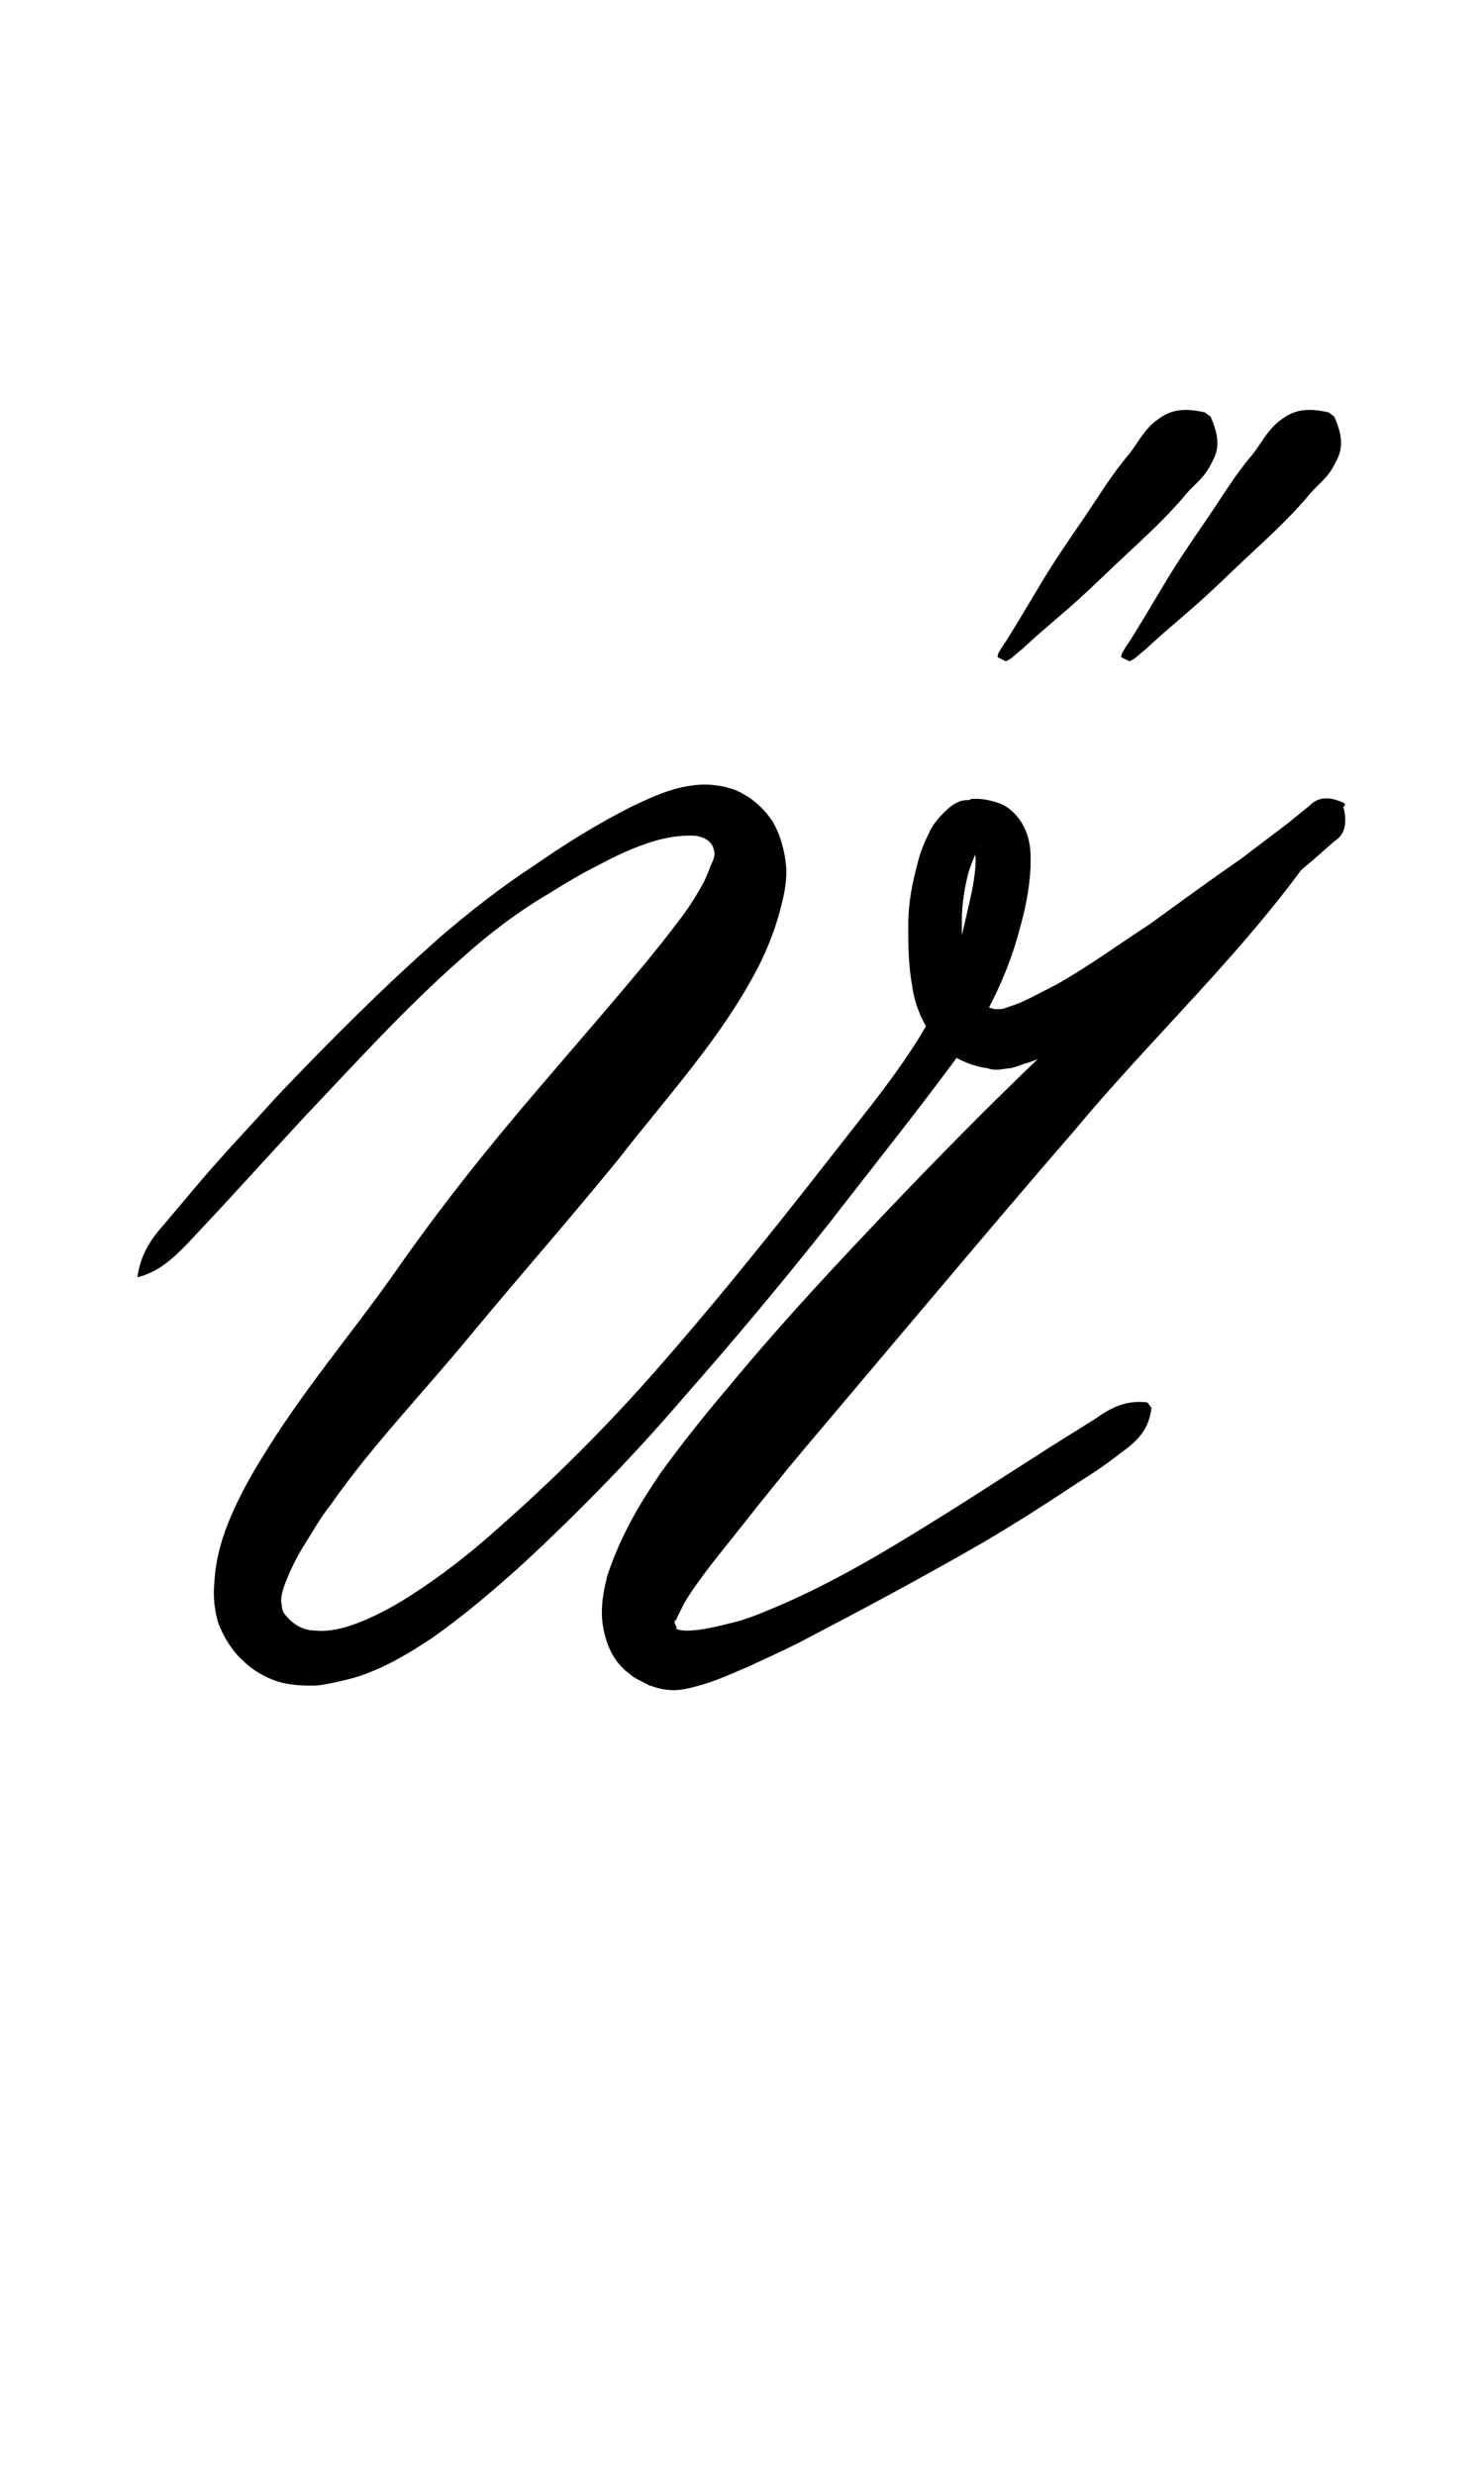 <?xml version="1.0" encoding="utf-8"?>
<!-- Generator: Adobe Illustrator 22.1.0, SVG Export Plug-In . SVG Version: 6.00 Build 0)  -->
<svg version="1.1" xmlns="http://www.w3.org/2000/svg" xmlns:xlink="http://www.w3.org/1999/xlink" x="0px" y="0px"
	 viewBox="0 0 108 180" style="enable-background:new 0 0 108 180;" xml:space="preserve">
<style type="text/css">
	.st0{display:none;}
	.st1{display:inline;fill:#FF0000;}
</style>
<g id="bg" class="st0">
	<polygon class="st1" points="103.7,0 102.6,0 102.3,0 99.5,0 98.3,0 98,0 97.1,0 96.8,0 96.5,0 94,0 93.8,0 92.9,0 92.6,0 92.3,0 
		91.7,0 91.4,0 91.1,0 88.6,0 88.3,0 88,0 88,0 87.4,0 87.1,0 86.8,0 86.3,0 86,0 85.7,0 83.7,0 83.2,0 82.9,0 82.6,0 82.6,0 
		82.3,0 82,0 81.7,0 81.4,0 80.8,0 80.5,0 80.2,0 79.5,0 78.3,0 78,0 77.7,0 77.5,0 77.1,0 77.1,0 76.8,0 76.6,0 76.5,0 76.3,0 
		76,0 75.1,0 74.8,0 74,0 73.8,0 72.9,0 72.6,0 72.3,0 72.3,0 72,0 71.7,0 71.7,0 71.4,0 71.1,0 70.8,0 70.5,0 69.4,0 68.6,0 
		68.3,0 68,0 67.4,0 67.2,0 67.1,0 66.8,0 66.6,0 66.3,0 66.3,0 66,0 65.7,0 65.1,0 63.2,0 62.9,0 62.9,0 62.6,0 62,0 61.7,0 
		61.7,0 61.4,0 61.4,0 60.8,0 60.8,0 60.5,0 60.2,0 58.6,0 57.7,0 57.5,0 57.5,0 57.2,0 57.1,0 56.6,0 56.3,0 56.3,0 56,0 56,0 
		55.7,0 55.1,0 54.8,0 53.2,0 52.9,0 52.3,0 52,0 52,0 51.7,0 51.7,0 51.4,0 50.9,0 50.8,0 50.5,0 50.5,0 50.3,0 49.4,0 47.8,0 
		47.5,0 47.2,0 47.2,0 46.6,0 46.6,0 46.3,0 46.3,0 46,0 45.4,0 45.1,0 45.1,0 44.8,0 42.9,0 42.3,0 42,0 41.7,0 41.7,0 41.4,0 
		41.2,0 40.9,0 40.8,0 40.6,0 40,0 39.7,0 39.4,0 38.6,0 37.5,0 37.2,0 36.9,0 36.6,0 36.3,0 36.3,0 36,0 35.7,0 35.7,0 35.4,0 
		35.1,0 34.2,0 34,0 33.2,0 32.9,0 32,0 31.7,0 31.5,0 31.4,0 31.2,0 30.9,0 30.9,0 30.5,0 30.3,0 30,0 29.7,0 28.5,0 27.8,0 
		27.5,0 27.2,0 26.6,0 26.3,0 26,0 25.7,0 25.4,0 25.4,0 25.1,0 24.8,0 24.3,0 22.3,0 22,0 21.7,0 21.2,0 20.9,0 20.6,0 20,0 20,0 
		19.7,0 19.4,0 16.9,0 16.6,0 16.3,0 15.7,0 15.4,0 15.1,0 14.2,0 14,0 11.5,0 11.2,0 10.9,0 10,0 9.7,0 8.5,0 5.7,0 5.4,0 4.3,0 
		0,0 0,180 4.3,180 5.4,180 5.7,180 8.5,180 9.7,180 10,180 10.9,180 11.2,180 11.5,180 14,180 14.2,180 15.1,180 15.4,180 
		15.7,180 16.3,180 16.6,180 16.9,180 19.4,180 19.7,180 20,180 20,180 20.6,180 20.9,180 21.2,180 21.7,180 22,180 22.3,180 
		24.3,180 24.8,180 25.1,180 25.4,180 25.4,180 25.7,180 26,180 26.3,180 26.6,180 27.2,180 27.5,180 27.8,180 28.5,180 29.7,180 
		30,180 30.3,180 30.5,180 30.9,180 30.9,180 31.2,180 31.4,180 31.5,180 31.7,180 32,180 32.9,180 33.2,180 34,180 34.2,180 
		35.1,180 35.4,180 35.7,180 35.7,180 36,180 36.3,180 36.3,180 36.6,180 36.9,180 37.2,180 37.5,180 38.6,180 39.4,180 39.7,180 
		40,180 40.6,180 40.8,180 40.9,180 41.2,180 41.4,180 41.7,180 41.7,180 42,180 42.3,180 42.9,180 44.8,180 45.1,180 45.1,180 
		45.4,180 46,180 46.3,180 46.3,180 46.6,180 46.6,180 47.2,180 47.2,180 47.5,180 47.8,180 49.4,180 50.3,180 50.5,180 50.5,180 
		50.8,180 50.9,180 51.4,180 51.7,180 51.7,180 52,180 52,180 52.3,180 52.9,180 53.2,180 54.8,180 55.1,180 55.7,180 56,180 
		56,180 56.3,180 56.3,180 56.6,180 57.1,180 57.2,180 57.5,180 57.5,180 57.7,180 58.6,180 60.2,180 60.5,180 60.8,180 60.8,180 
		61.4,180 61.4,180 61.7,180 61.7,180 62,180 62.6,180 62.9,180 62.9,180 63.2,180 65.1,180 65.7,180 66,180 66.3,180 66.3,180 
		66.6,180 66.8,180 67.1,180 67.2,180 67.4,180 68,180 68.3,180 68.6,180 69.4,180 70.5,180 70.8,180 71.1,180 71.4,180 71.7,180 
		71.7,180 72,180 72.3,180 72.3,180 72.6,180 72.9,180 73.8,180 74,180 74.8,180 75.1,180 76,180 76.3,180 76.5,180 76.6,180 
		76.8,180 77.1,180 77.1,180 77.5,180 77.7,180 78,180 78.3,180 79.5,180 80.2,180 80.5,180 80.8,180 81.4,180 81.7,180 82,180 
		82.3,180 82.6,180 82.6,180 82.9,180 83.2,180 83.7,180 85.7,180 86,180 86.3,180 86.8,180 87.1,180 87.4,180 88,180 88,180 
		88.3,180 88.6,180 91.1,180 91.4,180 91.7,180 92.3,180 92.6,180 92.9,180 93.8,180 94,180 96.5,180 96.8,180 97.1,180 98,180 
		98.3,180 99.5,180 102.3,180 102.6,180 103.7,180 108,180 108,0 	"/>
</g>
<g id="figure">
	<g>
		<g>
			<path d="M10,92.9c0.2-1.6,1-2.8,1.9-3.8l2.7-3.2c1.8-2.1,3.7-4.1,5.6-6.2c3.8-4,7.7-7.9,11.9-11.6c2.1-1.8,4.4-3.6,6.7-5.1
				c2.3-1.6,4.7-3.1,7.3-4.4c1.3-0.6,2.7-1.3,4.5-1.5c0.9-0.1,2,0,3,0.4c1.1,0.5,1.9,1.2,2.6,2.2c0.6,1,0.9,2.2,1,3.2
				c0.1,1-0.1,2-0.3,2.8c-0.4,1.7-1,3.2-1.7,4.6c-1.4,2.7-3.1,5.1-4.9,7.4c-1.7,2.2-3.5,4.3-5.2,6.5c-3.5,4.3-7.1,8.4-10.6,12.6
				c-3.6,4.4-7.4,8.3-10.4,12.6c-0.8,1-1.4,2.1-2.1,3.2c-0.6,1-1.1,2.1-1.4,3c-0.1,0.4-0.2,0.8-0.1,1.1c0,0.3,0.1,0.6,0.3,0.8
				c0.5,0.6,1.2,1.1,2.2,1.1c1,0.1,2.2-0.2,3.4-0.7c1.2-0.5,2.3-1.1,3.4-1.8c2.2-1.4,4.4-3.1,6.4-4.9c4.1-3.6,8-7.5,11.6-11.6
				c3.6-4.1,7.1-8.4,10.5-12.7l5.1-6.5c1.7-2.2,3.3-4.4,4.5-6.7c1.3-2.3,1.9-4.7,2.5-7.4c0.3-1.3,0.6-2.6,0.6-3.7
				c0-0.5-0.1-1-0.1-1.1c0,0,0.1,0.1,0.2,0.2c0.1,0,0,0-0.2,0c0,0,0,0,0.1,0l0.1,0c0.1,0,0.1,0,0.2-0.1c0.1,0,0.1-0.1,0.1-0.1
				c0,0-0.1,0.2-0.3,0.4c-0.2,0.4-0.4,0.9-0.6,1.5c-0.3,1.1-0.5,2.4-0.5,3.5c0,1.4,0,2.6,0.2,3.7c0.2,1.1,0.7,2,1.2,2.4
				c0.3,0.2,0.6,0.3,1,0.4c0.1,0,0.2,0,0.3,0c0,0,0,0,0.1,0c0.2,0,0.4-0.1,0.7-0.2c1-0.3,2.2-1,3.4-1.6c2.3-1.3,4.5-2.9,6.8-4.4
				c2.2-1.6,4.4-3.2,6.7-4.8l3.3-2.5l1.6-1.3c0.5-0.5,1.2-0.8,2.5-0.2l0,0l0.1,0.1c-5.4,9-13.1,15.8-19.6,23.6
				c-3.3,3.8-6.6,7.7-9.9,11.6l-9.8,11.6c-1.6,1.9-3.2,3.9-4.7,5.8c-1.5,1.9-3.1,3.8-4.1,5.5c-0.2,0.4-0.4,0.8-0.5,1
				c-0.1,0.3-0.2,0.3-0.2,0.3c0,0,0,0,0,0.1c0,0,0,0.1,0,0.1c0,0,0.1,0.1,0.1,0.2c0,0,0.1,0.1,0.1,0.1c0,0-0.1,0-0.1,0
				c-0.1,0.1,0.4,0.2,0.8,0.2c1,0,2.2-0.3,3.4-0.6c1.2-0.3,2.3-0.8,3.5-1.3c4.6-2,8.9-4.7,13.2-7.4l6.4-4.1l3.2-2
				c1-0.7,2.1-1.4,3.8-1.2l0.3,0.4c-0.2,1.8-1.3,2.6-2.4,3.4c-1,0.8-2.1,1.5-3.2,2.2c-2.1,1.4-4.3,2.8-6.5,4.1
				c-4.5,2.6-9,5-13.6,7.4c-1.2,0.6-2.3,1.1-3.6,1.7c-1.2,0.5-2.4,1.1-4,1.5c-0.8,0.2-1.6,0.4-2.9,0c-0.2-0.1-0.4-0.1-0.5-0.2
				c-0.2-0.1-0.2-0.1-0.4-0.2c-0.2-0.1-0.4-0.2-0.7-0.4c-0.2-0.2-0.4-0.3-0.6-0.5c-0.2-0.2-0.4-0.4-0.6-0.7c-0.7-1-1-2.4-1-3.4
				c0-1,0.2-1.9,0.4-2.7c1-3,2.4-5.3,3.9-7.5c1.6-2.2,3.2-4.2,4.9-6.2c3.3-4,6.8-7.8,10.3-11.5c3.5-3.7,7.1-7.4,10.8-11
				c3.7-3.6,7.5-7,11.3-10.4c1.9-1.7,3.9-3.3,5.9-4.9c2-1.6,4.1-3.1,6.4-4.4l0.1,0.1l0,0c0.3,1.4-0.1,2-0.7,2.4l-1.6,1.4l-3.2,2.7
				c-2.1,1.8-4.3,3.5-6.5,5.2c-2.2,1.7-4.5,3.3-7,4.8c-1.2,0.7-2.5,1.5-4,2c-0.4,0.1-0.8,0.3-1.3,0.4c-0.3,0-0.6,0.1-0.9,0.1
				c-0.2,0-0.5,0-0.7-0.1c-0.9-0.1-2-0.5-2.8-1.1c-0.8-0.6-1.5-1.5-1.9-2.3c-0.4-0.8-0.7-1.7-0.8-2.5c-0.3-1.6-0.3-3.1-0.3-4.5
				c0-1.7,0.3-3.1,0.7-4.6c0.2-0.8,0.5-1.5,0.9-2.3c0.2-0.4,0.5-0.8,1-1.3c0.2-0.2,0.5-0.5,0.9-0.7c0.2-0.1,0.4-0.2,0.7-0.2
				c0.1,0,0.3,0,0.4-0.1c0.1,0,0.3,0,0.3,0c0.5,0,1.2,0.1,1.9,0.4c0.7,0.3,1.3,1,1.6,1.6c0.6,1.2,0.5,2.2,0.5,3
				c-0.1,1.7-0.4,3.1-0.8,4.5c-0.7,2.7-2,5.6-3.6,8c-3.4,4.7-6.8,8.9-10.2,13.3c-3.4,4.3-7,8.6-10.7,12.8c-3.6,4.2-7.5,8.2-11.6,12
				c-2.1,1.9-4.2,3.7-6.6,5.4c-1.2,0.8-2.5,1.6-3.8,2.2c-0.7,0.3-1.4,0.6-2.2,0.8c-0.8,0.2-1.6,0.4-2.5,0.5c-0.9,0-1.8,0-2.8-0.3
				c-0.9-0.3-1.8-0.8-2.5-1.5c-0.8-0.7-1.4-1.7-1.8-2.7c-0.3-1-0.4-2-0.3-3c0.1-1.8,0.6-3.4,1.2-4.8c0.6-1.4,1.3-2.7,2.1-4
				c3-5,6.7-9.3,9.8-13.7c3.2-4.6,6.7-9,10.3-13.2c1.8-2.1,3.6-4.2,5.4-6.3c1.7-2,3.4-4,4.9-6c0.8-1,1.4-2,1.9-2.9
				c0.2-0.4,0.4-0.9,0.5-1.2C52,62.4,52,62.2,52,62c-0.1-0.5-0.3-1-1.3-1.2c-1-0.1-2.3,0.1-3.5,0.5c-1.2,0.4-2.5,1-3.6,1.6
				c-1.2,0.6-2.4,1.3-3.5,2c-2.4,1.4-4.5,3-6.5,4.8c-4.1,3.6-7.8,7.7-11.6,11.7l-5.6,6.1l-2.8,3C12.6,91.5,11.6,92.5,10,92.9
				L10,92.9z"/>
		</g>
		<g>
			<path d="M72.6,47.8c0-0.3,0.2-0.5,0.3-0.7l0.4-0.6l0.8-1.3l1.5-2.5c1-1.7,2.1-3.3,3.2-4.9c1.1-1.6,2.1-3.3,3.4-4.8
				c0.6-0.8,1-1.6,1.8-2.3c0.8-0.6,1.6-1.2,3.7-0.7l0.4,0.3c0.9,2,0.4,2.8-0.1,3.7c-0.5,0.9-1.3,1.4-1.9,2.2
				c-1.3,1.5-2.7,2.8-4.1,4.1c-1.4,1.3-2.8,2.7-4.3,4l-2.2,1.9l-1.1,1l-0.6,0.5c-0.2,0.2-0.4,0.3-0.6,0.4L72.6,47.8z"/>
		</g>
		<g>
			<path d="M81.6,47.8c0-0.3,0.2-0.5,0.3-0.7l0.4-0.6l0.8-1.3l1.5-2.5c1-1.7,2.1-3.3,3.2-4.9c1.1-1.6,2.1-3.3,3.4-4.8
				c0.6-0.8,1-1.6,1.8-2.3c0.8-0.6,1.6-1.2,3.7-0.7l0.4,0.3c0.9,2,0.4,2.8-0.1,3.7c-0.5,0.9-1.3,1.4-1.9,2.2
				c-1.3,1.5-2.7,2.8-4.1,4.1c-1.4,1.3-2.8,2.7-4.3,4l-2.2,1.9l-1.1,1l-0.6,0.5c-0.2,0.2-0.4,0.3-0.6,0.4L81.6,47.8z"/>
		</g>
	</g>
</g>
</svg>
